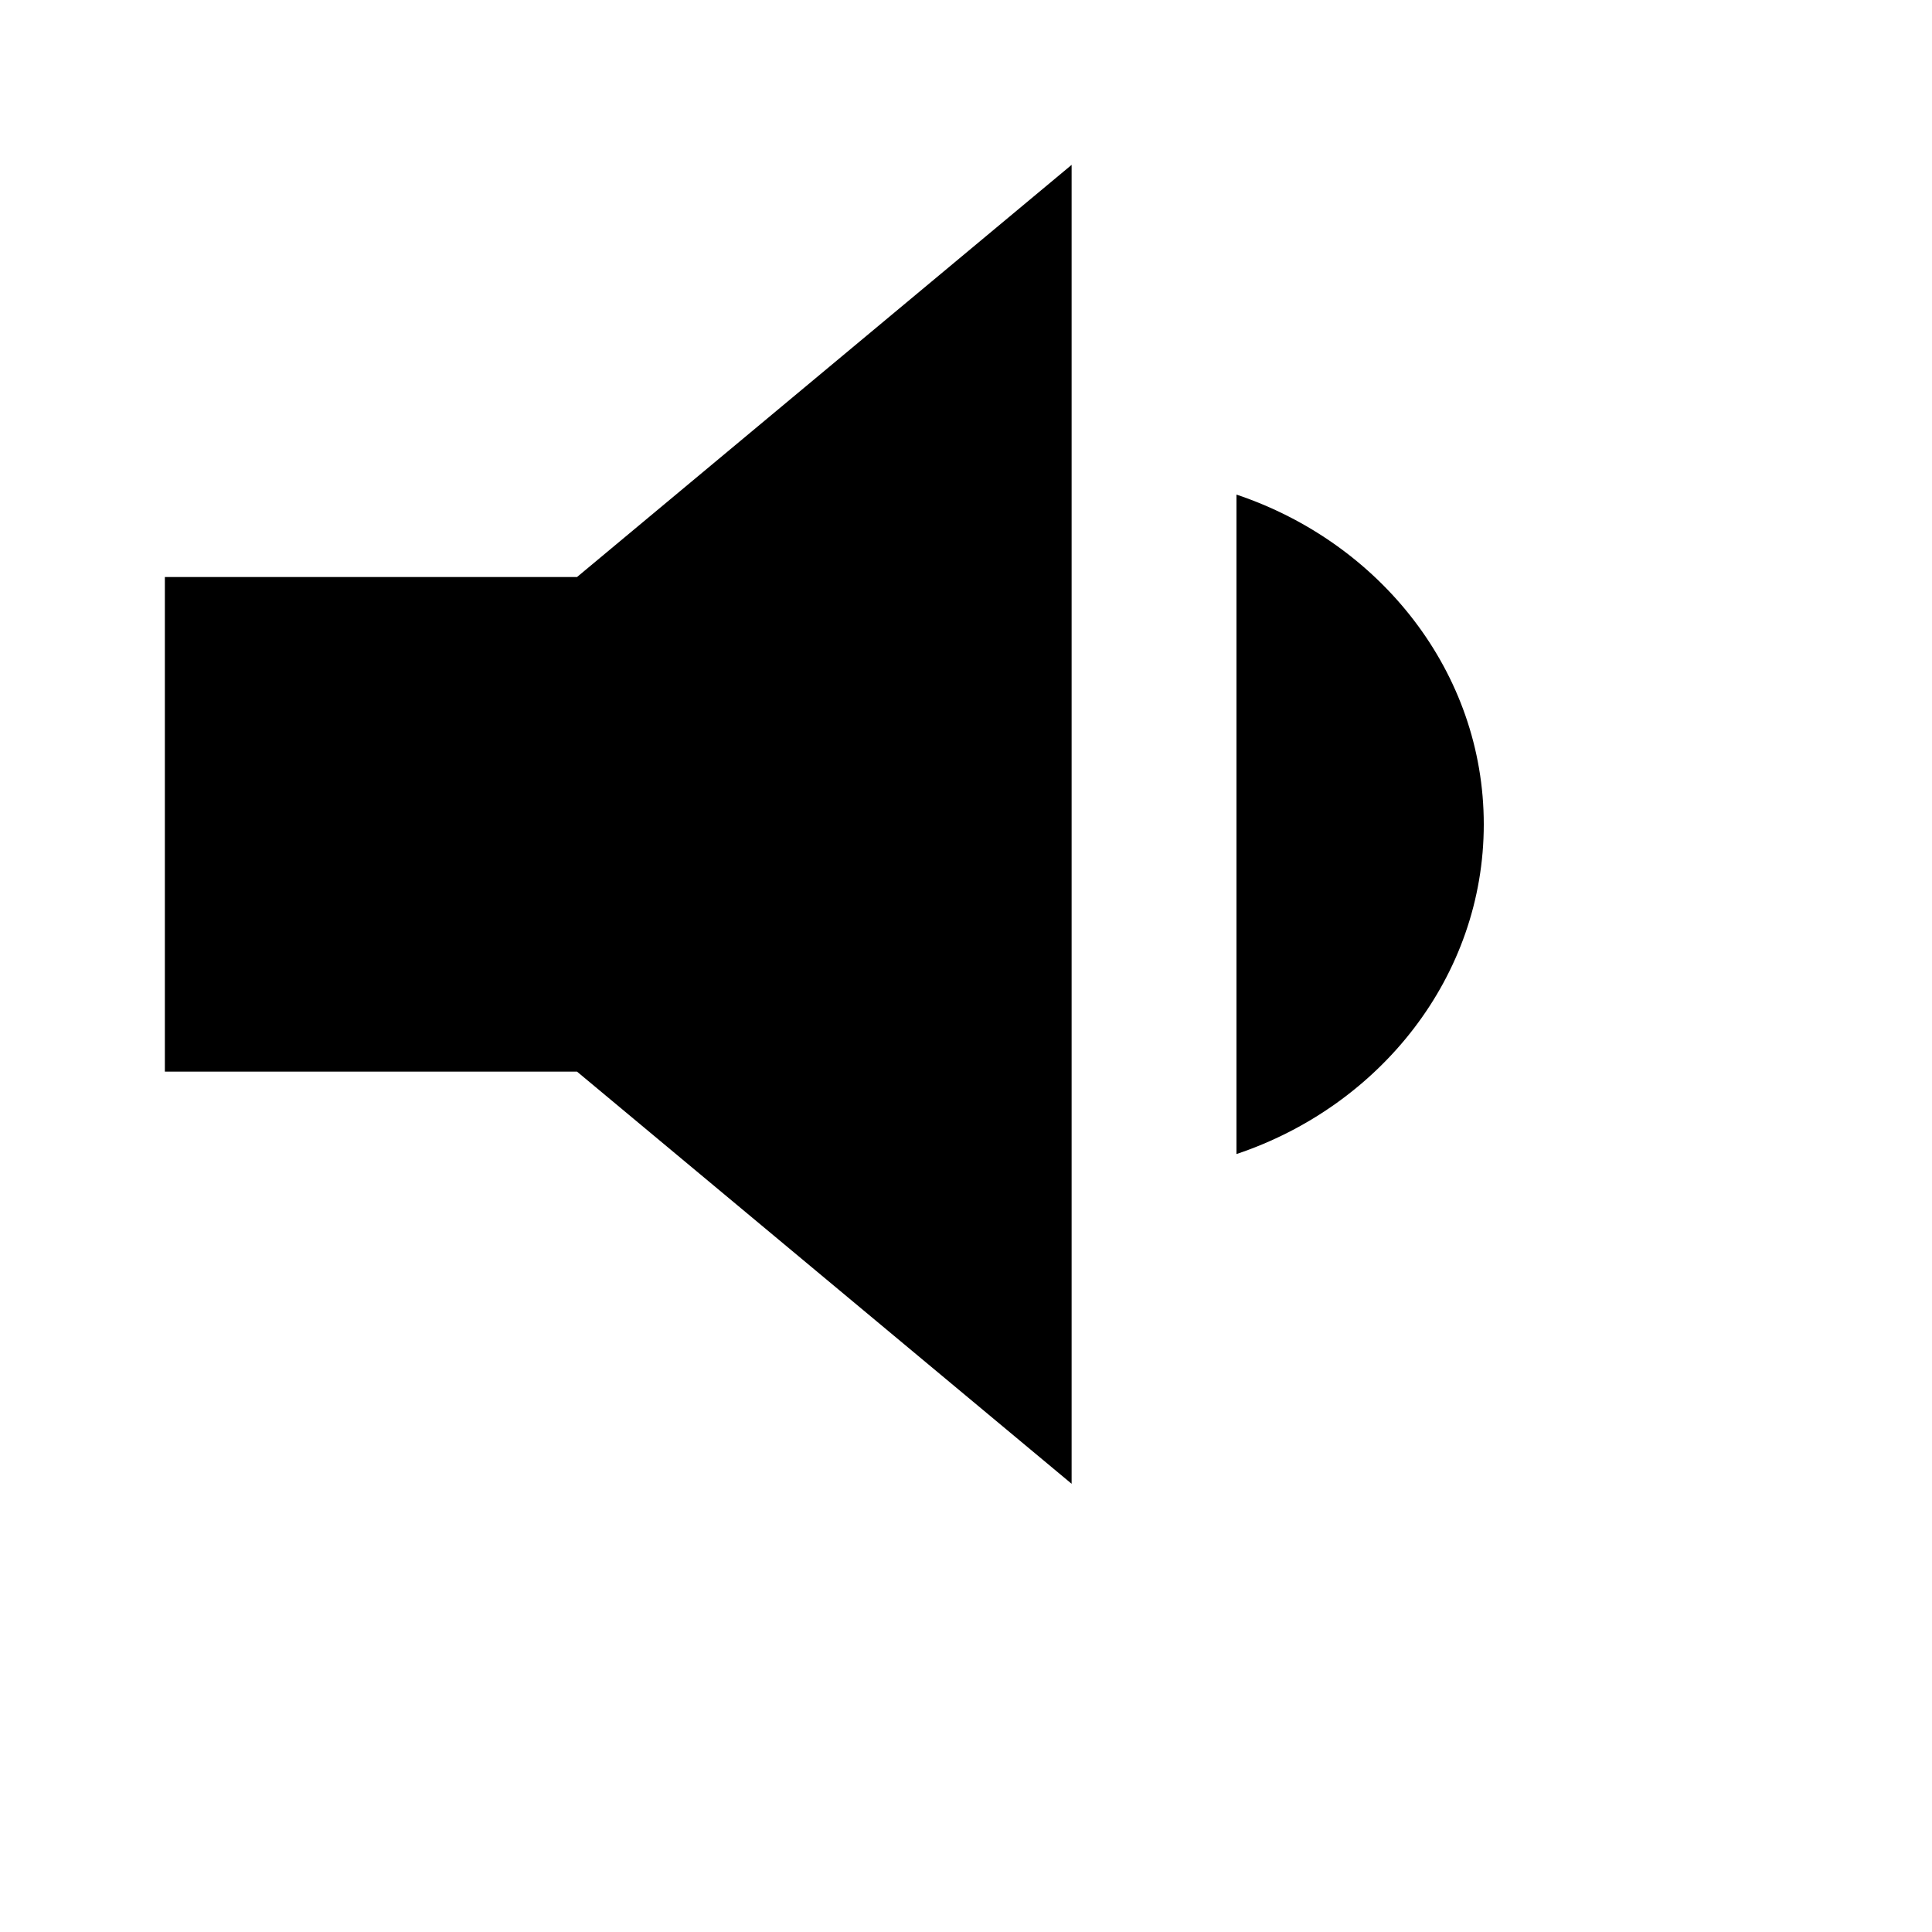 <svg width="24" height="24" viewBox="0 0 1000 1000">
  <path d="M640 597.334v-341.333c74.453 24.96 128 91.947 128 170.667s-53.547 145.707-128 170.667zM85.333 554.667v-256h213.333l256-213.333v682.667l-256-213.333z" />
</svg>